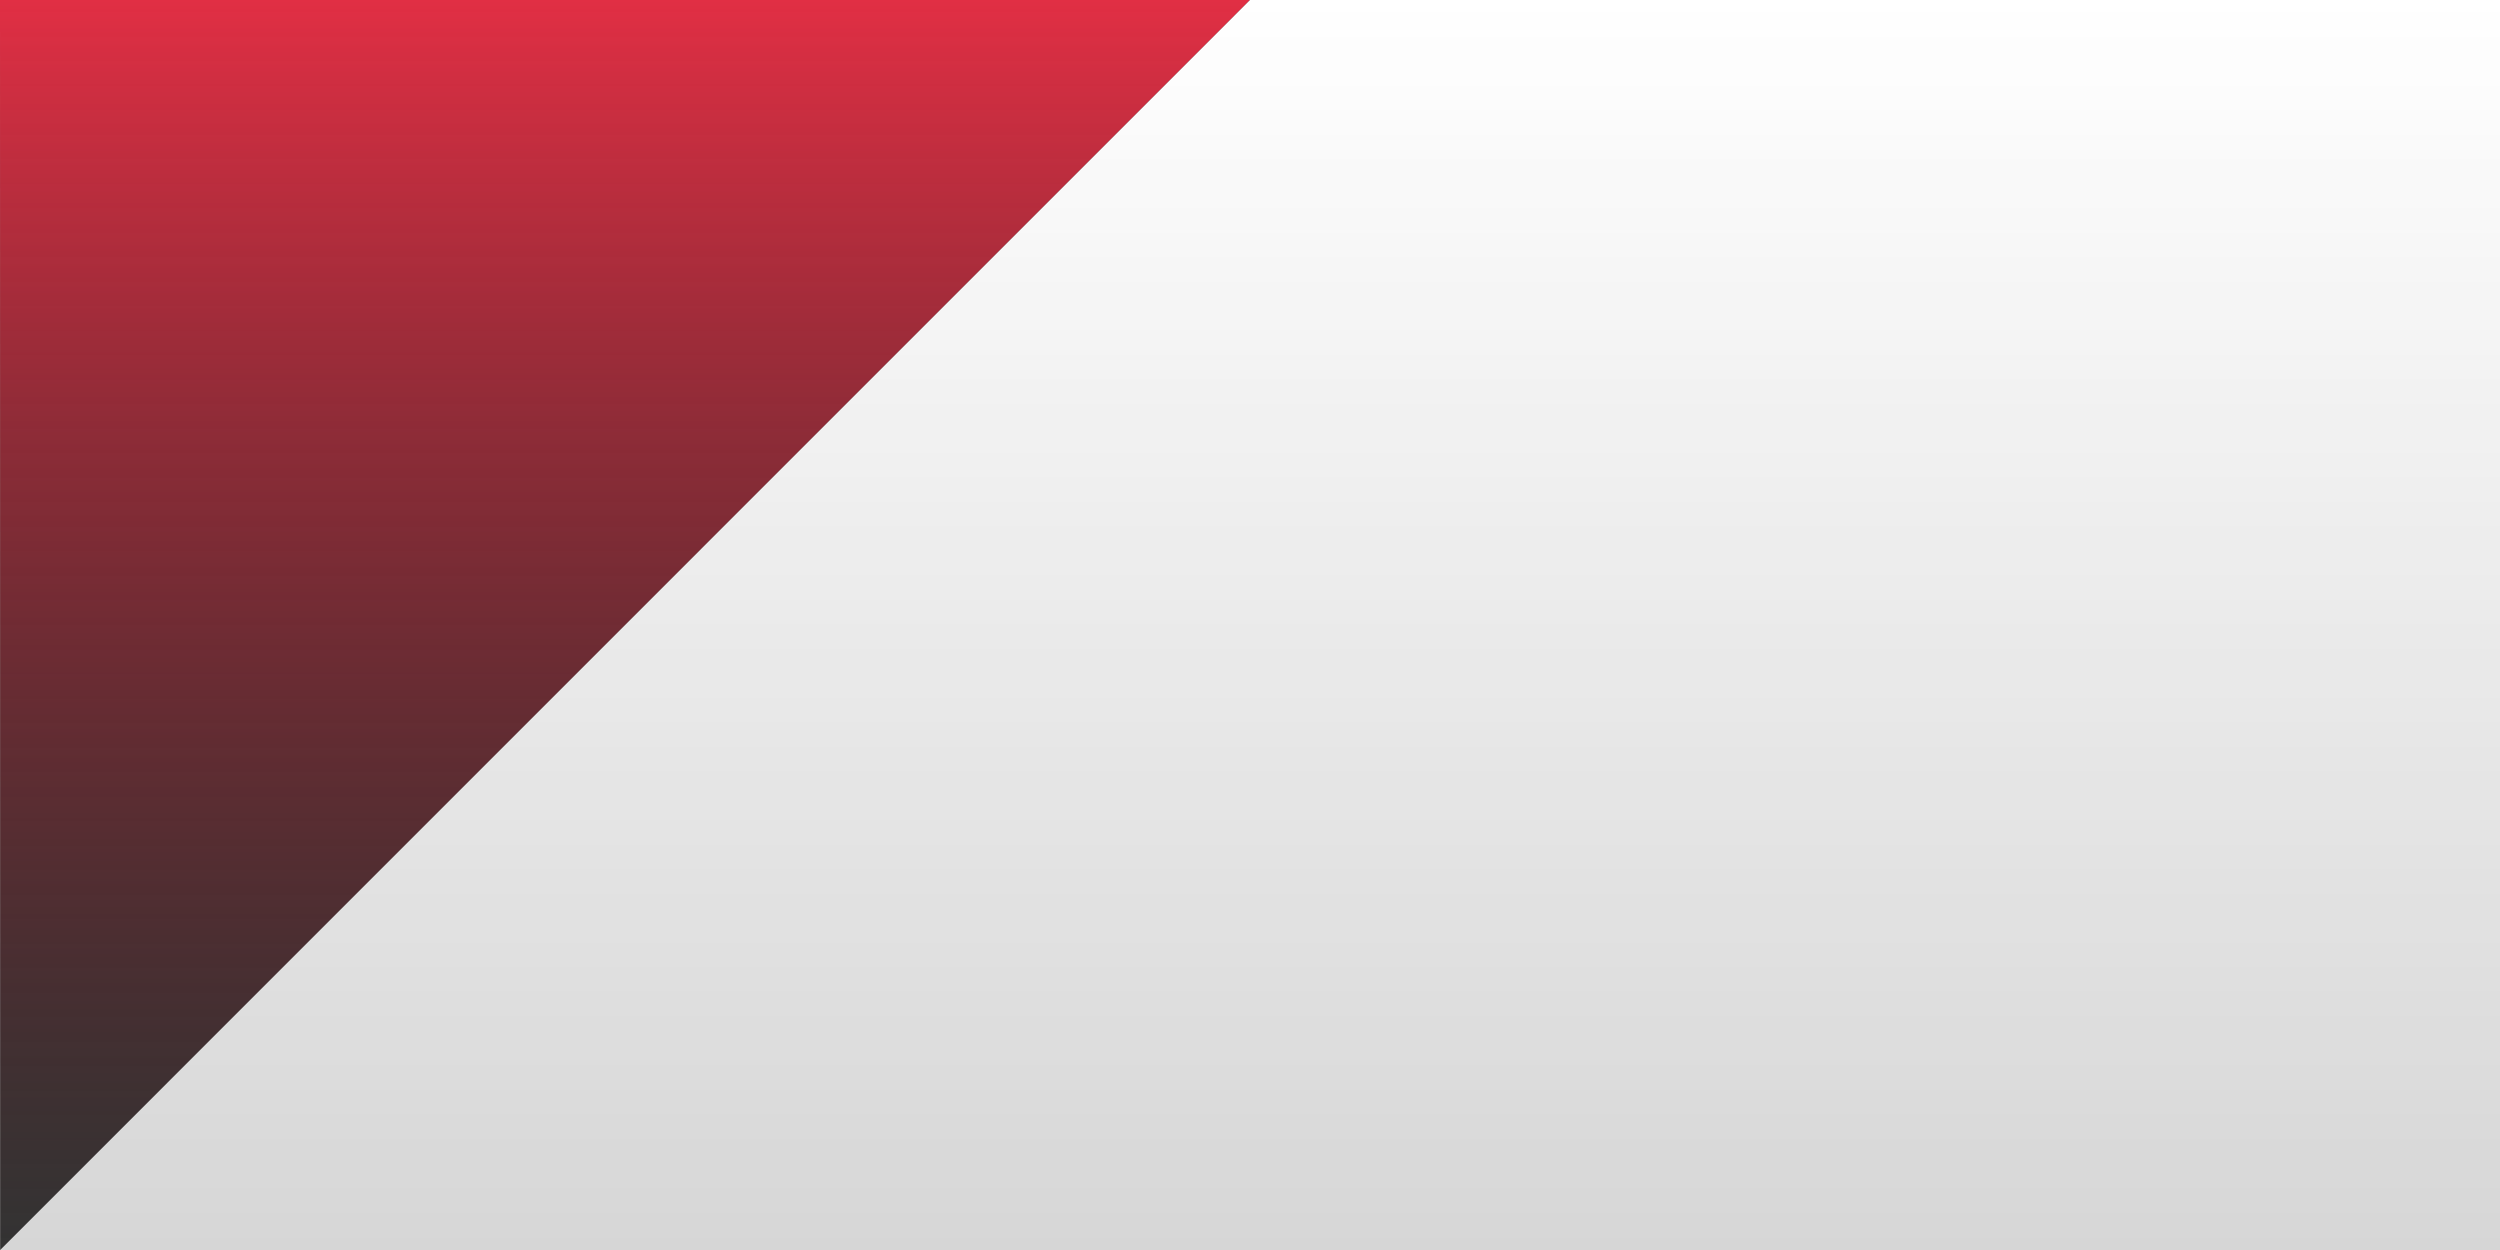 <?xml version="1.0" encoding="utf-8"?>
<!-- Generator: Adobe Illustrator 21.1.0, SVG Export Plug-In . SVG Version: 6.00 Build 0)  -->
<!DOCTYPE svg PUBLIC "-//W3C//DTD SVG 1.1//EN" "http://www.w3.org/Graphics/SVG/1.1/DTD/svg11.dtd">
<svg version="1.1" id="Layer_1" xmlns="http://www.w3.org/2000/svg" xmlns:xlink="http://www.w3.org/1999/xlink" x="0px" y="0px"
	 viewBox="0 0 1600 800" width="1600" height="800" style="enable-background:new 0 0 1600 800;" xml:space="preserve">
<rect x="0" y="0" width="1600" height="800" fill="#333333" stroke="none"/>
<style type="text/css">
	.st0{fill:url(#SVGID_1_);}
	.st1{fill:url(#SVGID_2_);}
	.st2{fill:url(#SVGID_3_);}
</style>
<title>mdl-background-diagnoal</title>
<linearGradient id="SVGID_1_" gradientUnits="userSpaceOnUse" x1="400" y1="-240" x2="400" y2="560" gradientTransform="matrix(1 0 0 -1 0 560)">
	<stop  offset="0" style="stop-color:#7B1A25;stop-opacity:0"/>
	<stop  offset="1" style="stop-color:#E12F44"/>
</linearGradient>
<polygon class="st0" points="0,0 0.1,800 800,0 "/>
<g>
	
		<linearGradient id="SVGID_2_" gradientUnits="userSpaceOnUse" x1="800.05" y1="-240" x2="800.05" y2="560" gradientTransform="matrix(1 0 0 -1 0 560)">
		<stop  offset="0" style="stop-color:#FFFFFF;stop-opacity:0.8"/>
		<stop  offset="0.141" style="stop-color:#FFFFFF;stop-opacity:0.828"/>
		<stop  offset="1" style="stop-color:#FFFFFF"/>
	</linearGradient>
	<polygon class="st1" points="800,0 0.1,800 1600,800 1600,0 	"/>
	
		<linearGradient id="SVGID_3_" gradientUnits="userSpaceOnUse" x1="5.000000e-02" y1="-240" x2="5.000000e-02" y2="560" gradientTransform="matrix(1 0 0 -1 0 560)">
		<stop  offset="0" style="stop-color:#FFFFFF;stop-opacity:0.8"/>
		<stop  offset="0.141" style="stop-color:#FFFFFF;stop-opacity:0.828"/>
		<stop  offset="1" style="stop-color:#FFFFFF"/>
	</linearGradient>
	<polygon class="st2" points="0,800 0.1,800 0,0 	"/>
</g>
</svg>
